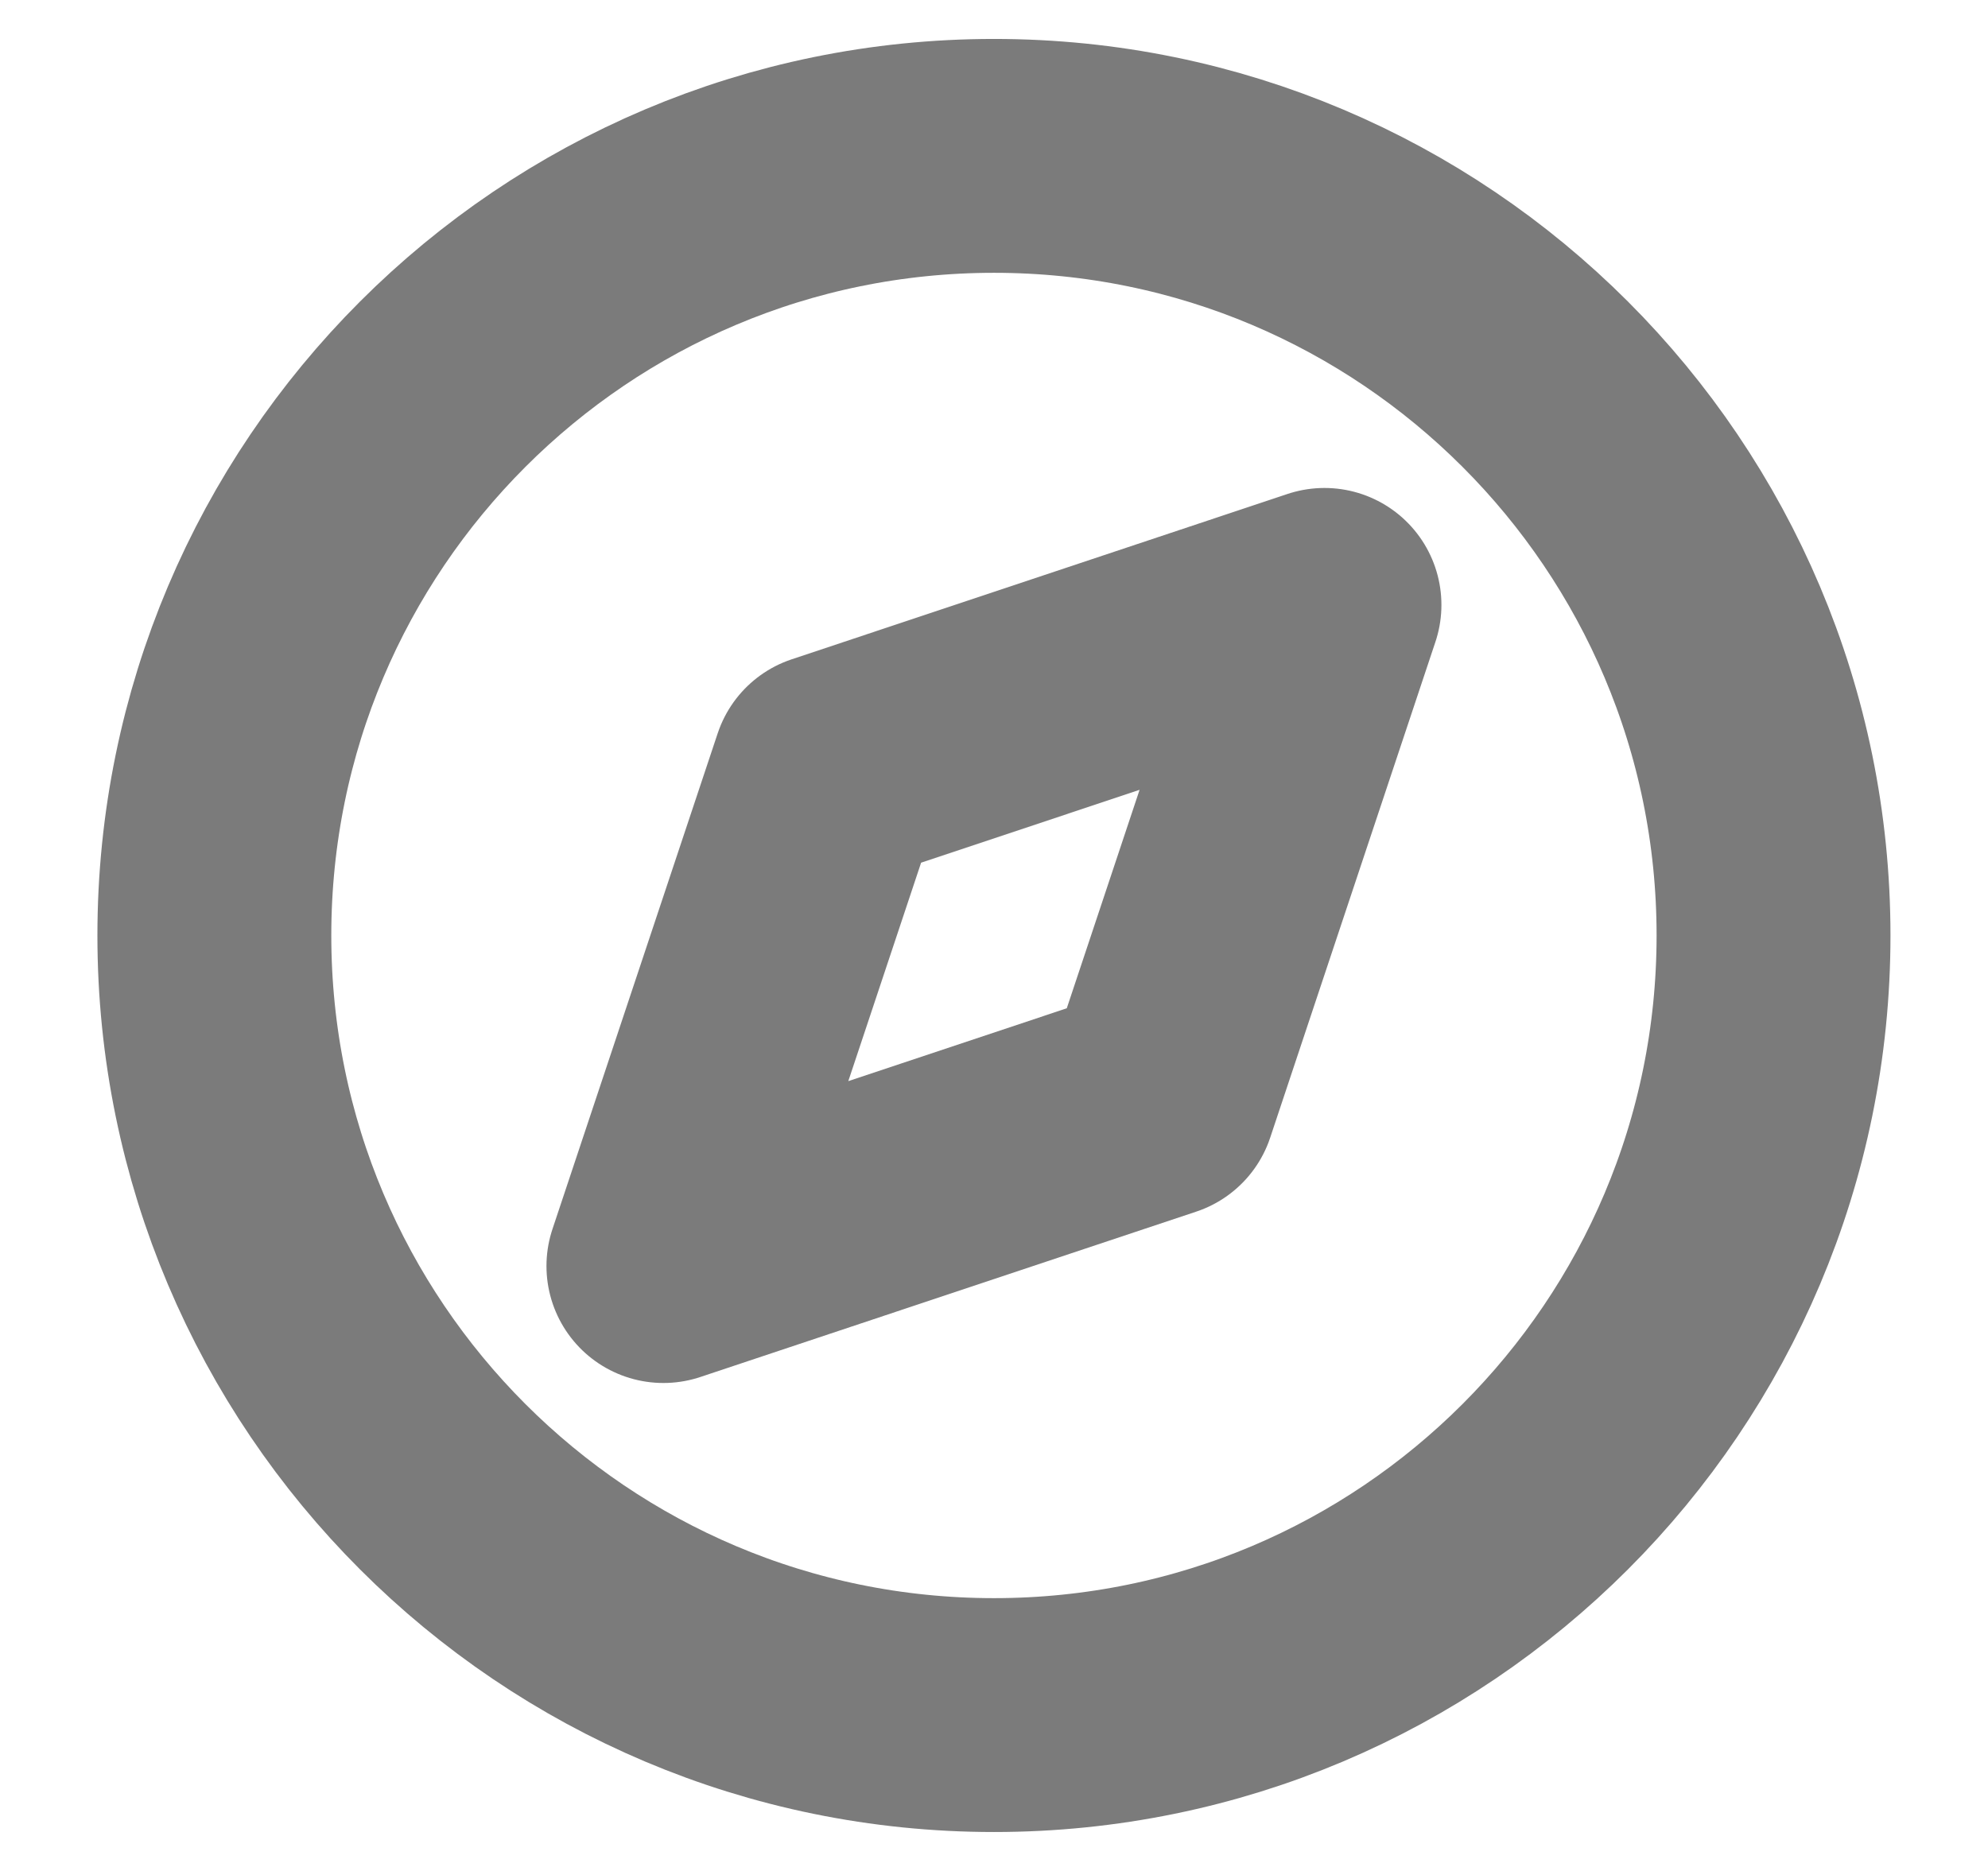 <svg width="17" height="16" viewBox="0 0 17 16" fill="none" xmlns="http://www.w3.org/2000/svg">
<g clip-path="url(#clip0_416_1016)">
<path d="M8.5 14.667C12.182 14.667 15.166 11.682 15.166 8C15.166 4.318 12.182 1.333 8.5 1.333C4.818 1.333 1.833 4.318 1.833 8C1.833 11.682 4.818 14.667 8.5 14.667Z" stroke="#7B7B7B" stroke-width="2" stroke-linecap="round" stroke-linejoin="round"/>
<path d="M11.326 5.173L9.913 9.413L5.673 10.827L7.086 6.587L11.326 5.173Z" stroke="#7B7B7B" stroke-width="2" stroke-linecap="round" stroke-linejoin="round"/>
</g>
<defs>
<clipPath id="clip0_416_1016">
<rect width="16" height="16" fill="white" transform="translate(0.5)"/>
</clipPath>
</defs>
</svg>
